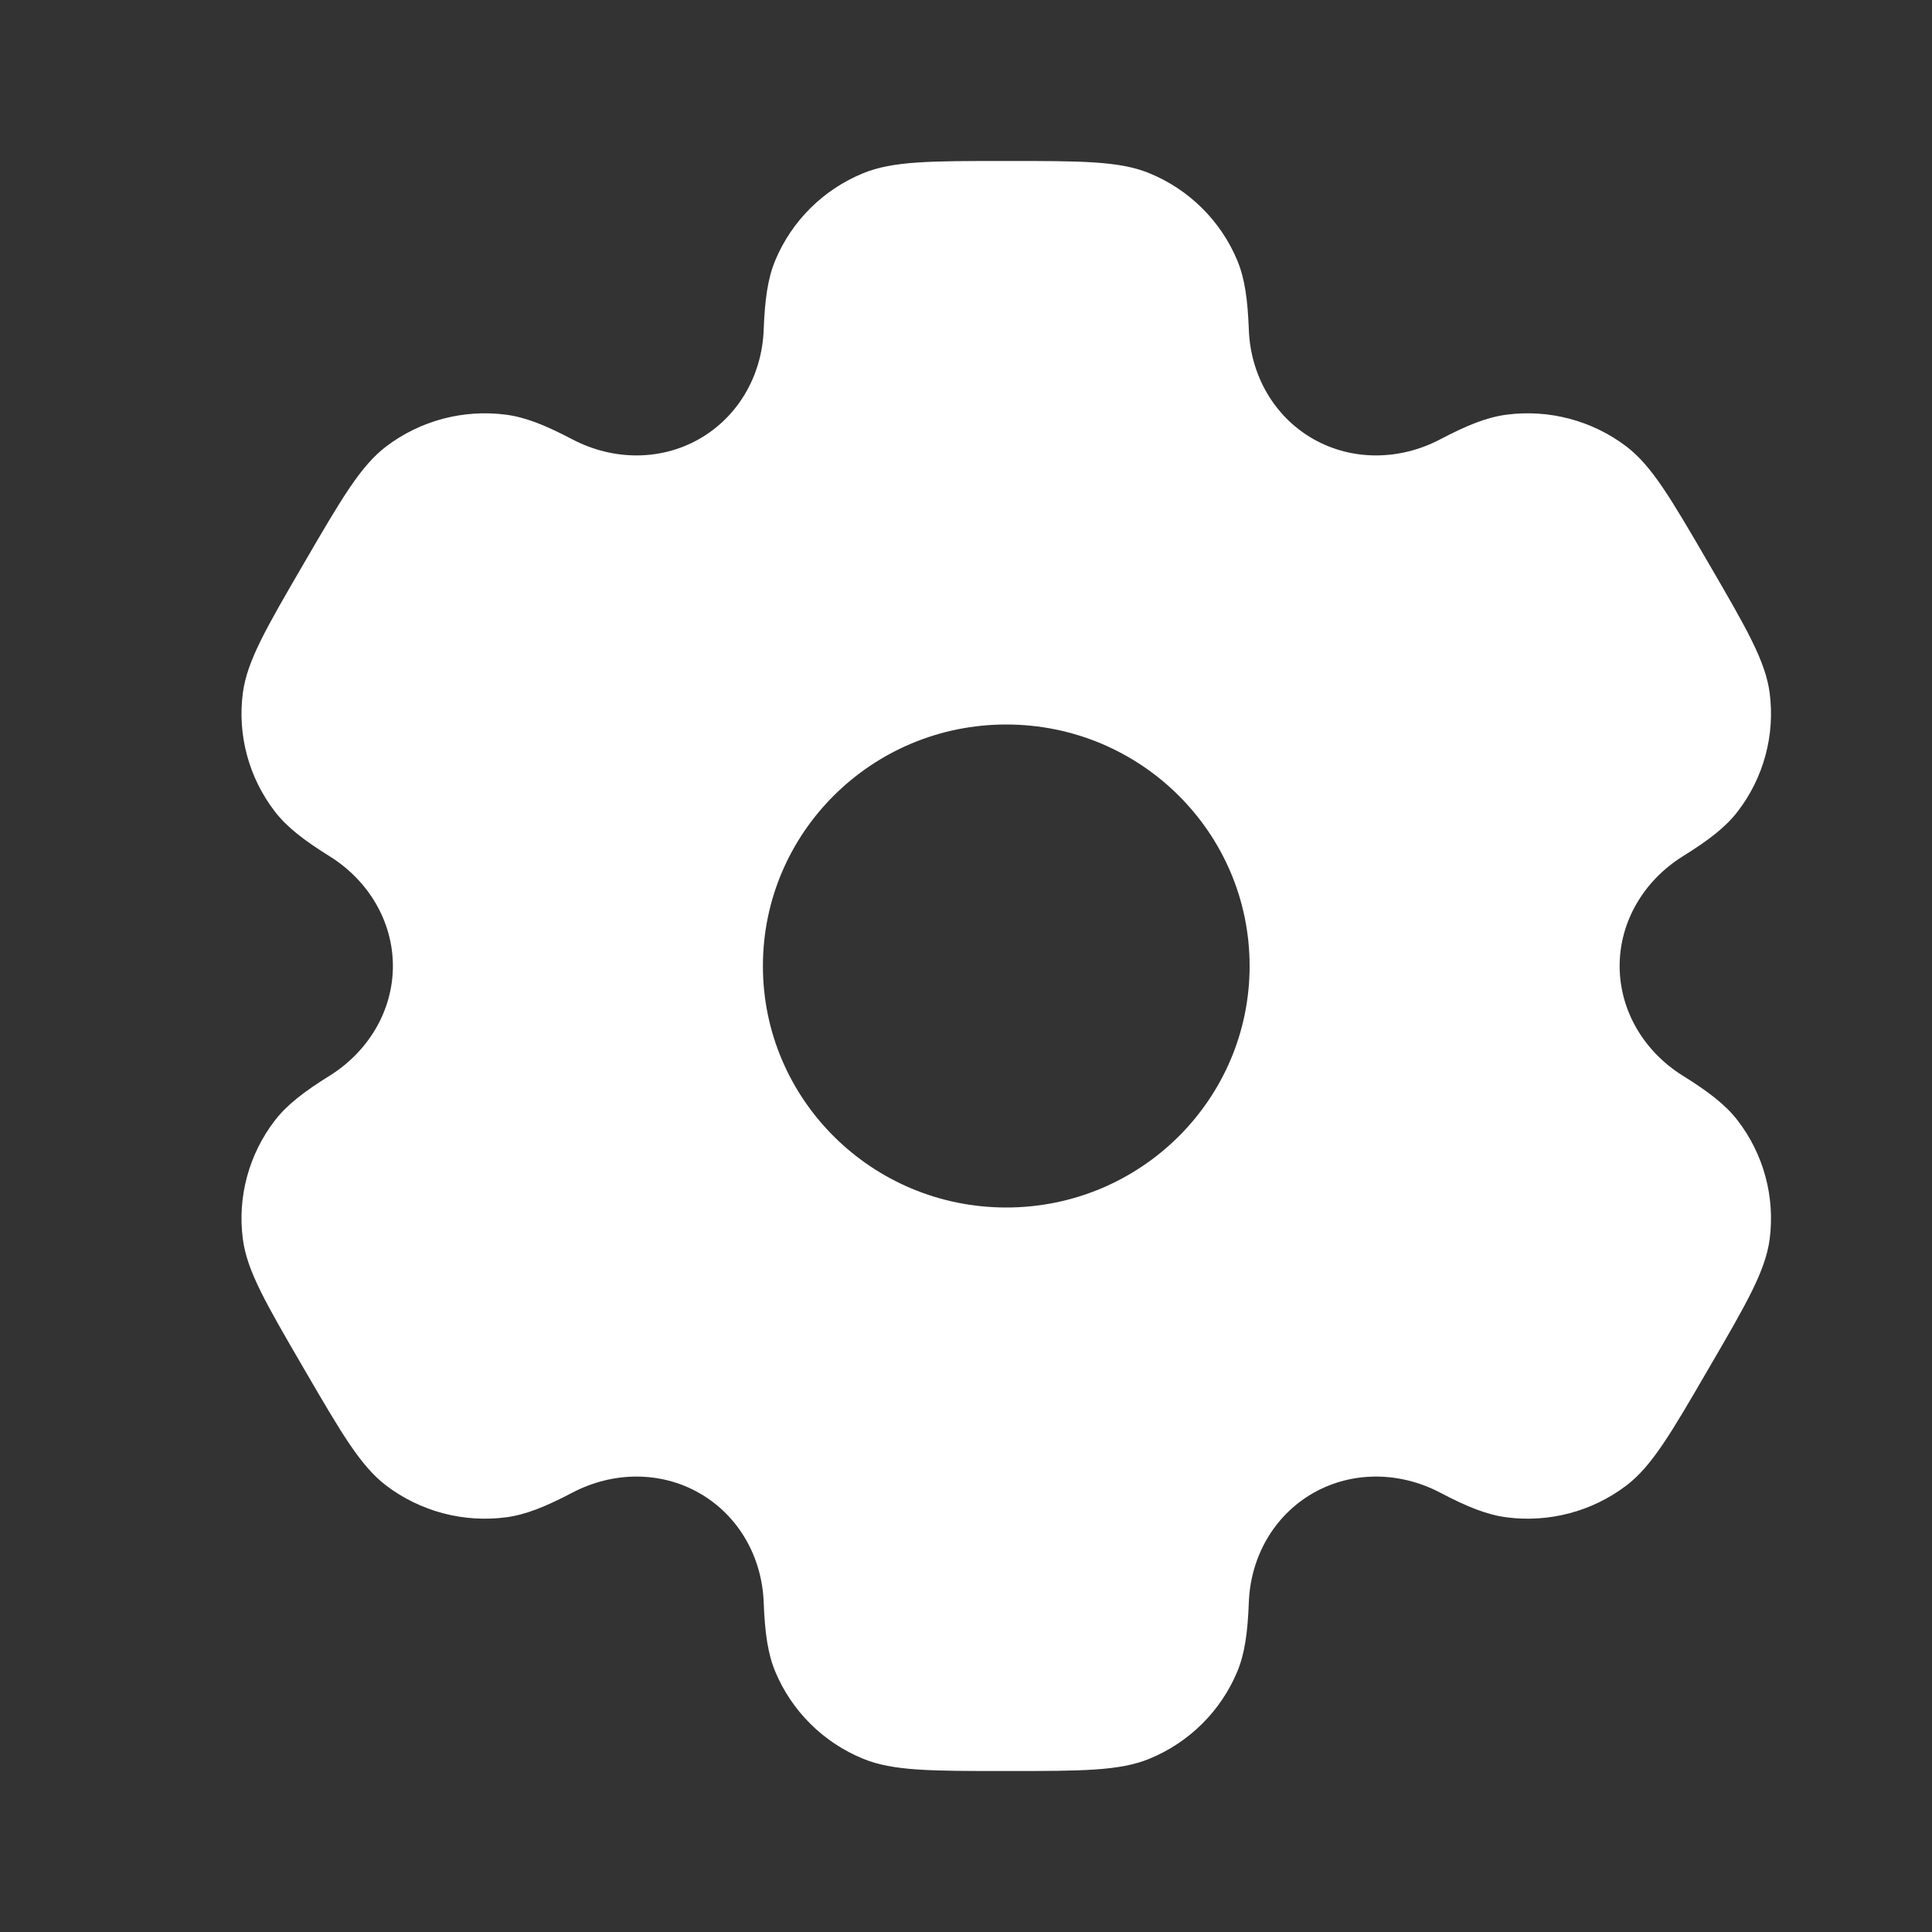 <svg width="25" height="25" viewBox="0 0 25 25" fill="none" xmlns="http://www.w3.org/2000/svg">
<rect x="0" y="0" width="25" height="25" fill="#333333" stroke="none"/>
<path fill-rule="evenodd" clip-rule="evenodd" d="M14.874 2.242C14.488 2.083 13.999 2.083 13.021 2.083C12.043 2.083 11.554 2.083 11.168 2.242C10.653 2.453 10.245 2.859 10.032 3.369C9.935 3.602 9.897 3.873 9.882 4.269C9.86 4.85 9.56 5.387 9.052 5.678C8.545 5.969 7.926 5.958 7.408 5.686C7.055 5.501 6.8 5.399 6.548 5.366C5.996 5.294 5.438 5.442 4.996 5.778C4.665 6.031 4.42 6.451 3.931 7.292C3.442 8.132 3.198 8.553 3.143 8.963C3.07 9.511 3.22 10.065 3.559 10.504C3.714 10.704 3.931 10.872 4.268 11.082C4.764 11.392 5.084 11.919 5.084 12.5C5.084 13.081 4.764 13.608 4.268 13.918C3.931 14.128 3.714 14.296 3.559 14.496C3.22 14.935 3.07 15.489 3.143 16.037C3.197 16.447 3.442 16.868 3.931 17.708C4.42 18.549 4.665 18.969 4.996 19.222C5.438 19.558 5.996 19.706 6.548 19.634C6.8 19.601 7.055 19.499 7.408 19.314C7.926 19.042 8.545 19.031 9.052 19.322C9.56 19.613 9.86 20.15 9.882 20.731C9.897 21.127 9.935 21.398 10.032 21.631C10.245 22.141 10.653 22.547 11.168 22.758C11.554 22.917 12.043 22.917 13.021 22.917C13.999 22.917 14.488 22.917 14.874 22.758C15.388 22.547 15.797 22.141 16.01 21.631C16.107 21.398 16.145 21.127 16.16 20.731C16.182 20.15 16.482 19.613 16.989 19.322C17.497 19.031 18.116 19.042 18.634 19.314C18.986 19.499 19.242 19.601 19.494 19.634C20.046 19.706 20.604 19.558 21.046 19.222C21.377 18.969 21.622 18.549 22.11 17.708C22.6 16.868 22.844 16.447 22.899 16.037C22.971 15.489 22.822 14.935 22.483 14.496C22.328 14.296 22.111 14.128 21.773 13.918C21.277 13.608 20.958 13.081 20.958 12.5C20.958 11.919 21.277 11.392 21.773 11.082C22.111 10.872 22.328 10.704 22.483 10.504C22.822 10.065 22.971 9.511 22.899 8.964C22.844 8.553 22.6 8.132 22.111 7.292C21.622 6.451 21.377 6.031 21.046 5.778C20.604 5.442 20.046 5.294 19.494 5.366C19.242 5.399 18.986 5.501 18.634 5.686C18.116 5.958 17.497 5.969 16.989 5.678C16.482 5.387 16.182 4.85 16.16 4.269C16.145 3.873 16.107 3.602 16.01 3.369C15.797 2.859 15.388 2.453 14.874 2.242ZM13.021 15.625C14.76 15.625 16.17 14.226 16.17 12.5C16.17 10.774 14.76 9.375 13.021 9.375C11.282 9.375 9.872 10.774 9.872 12.5C9.872 14.226 11.282 15.625 13.021 15.625Z" fill="white"/>
</svg>
